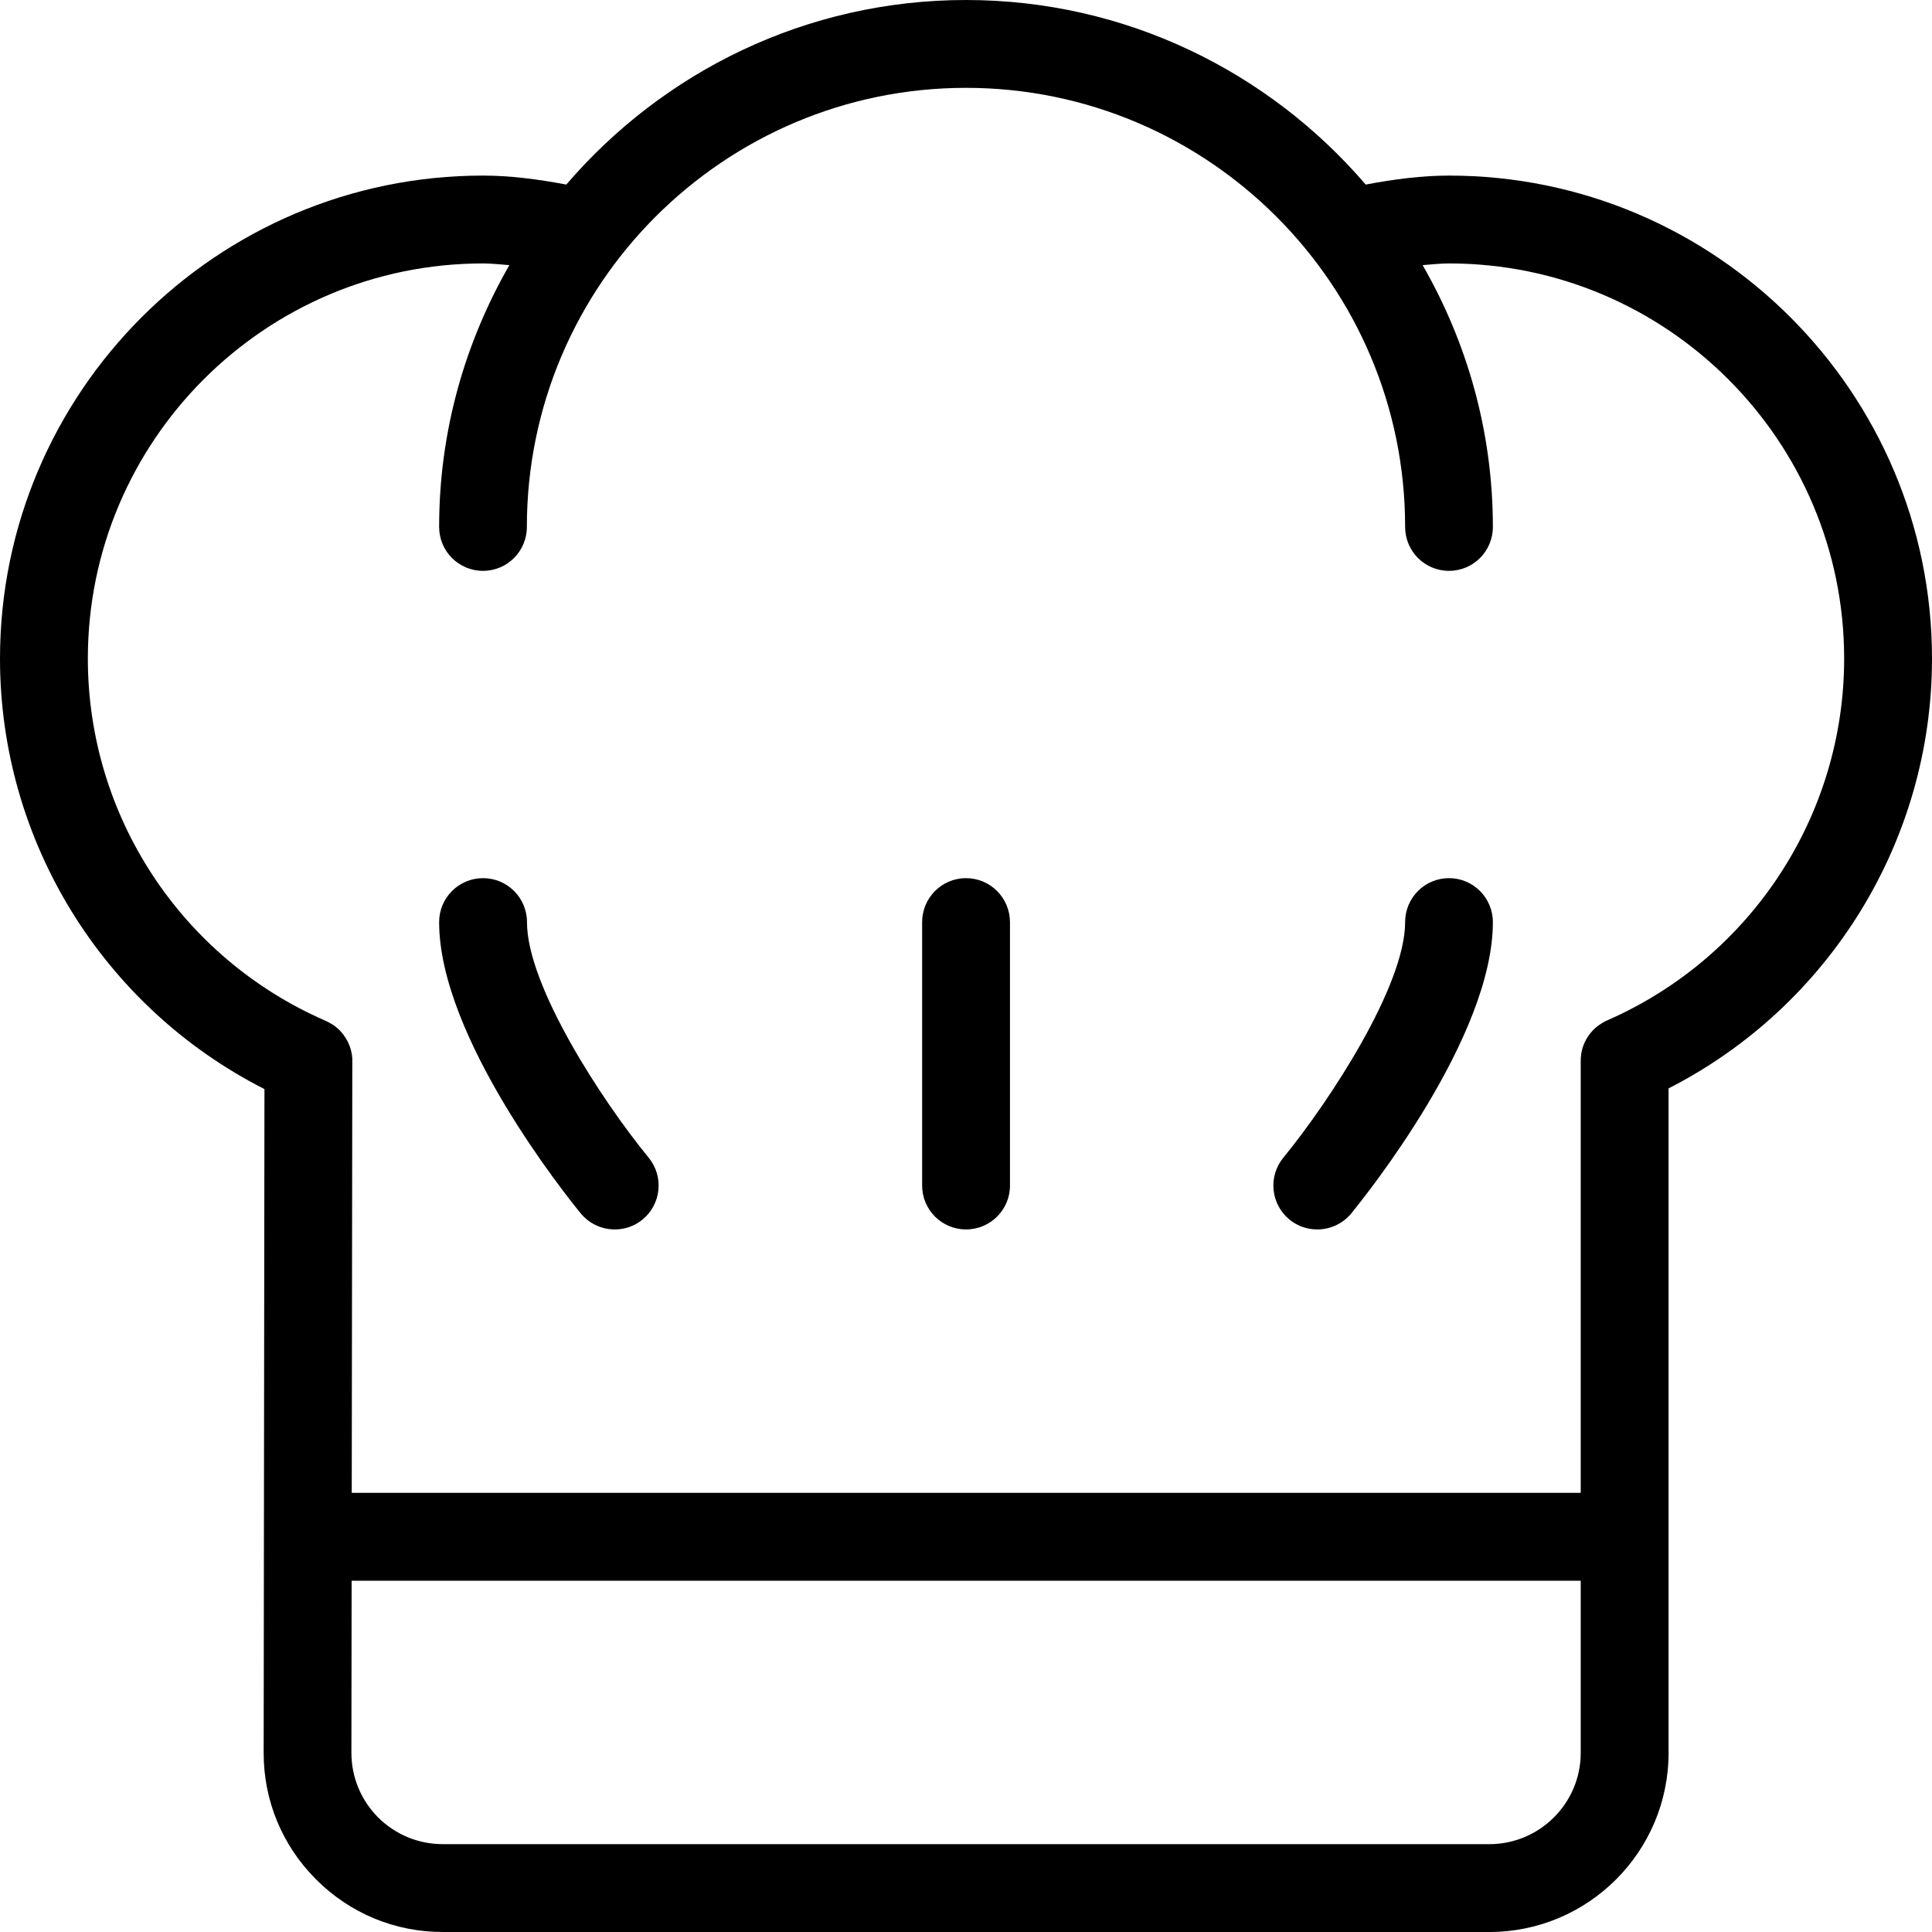 <svg width="17" height="17" viewBox="0 0 17 17" fill="none" xmlns="http://www.w3.org/2000/svg">
<g clip-path="url(#clip0)">
<path d="M4.637 8.114C4.637 7.9 4.464 7.727 4.25 7.727C4.037 7.727 3.864 7.9 3.864 8.114C3.864 9.128 4.983 10.521 5.11 10.677C5.187 10.77 5.298 10.818 5.41 10.818C5.496 10.818 5.582 10.79 5.654 10.731C5.819 10.595 5.843 10.352 5.708 10.187C5.294 9.682 4.637 8.673 4.637 8.114Z" fill="black"/>
<path d="M12.75 7.727C12.536 7.727 12.364 7.9 12.364 8.114C12.364 8.671 11.706 9.681 11.292 10.187C11.157 10.352 11.181 10.595 11.346 10.731C11.418 10.79 11.504 10.818 11.591 10.818C11.703 10.818 11.813 10.77 11.89 10.677C12.017 10.521 13.136 9.128 13.136 8.114C13.136 7.9 12.963 7.727 12.75 7.727Z" fill="black"/>
<path d="M8.5 7.727C8.287 7.727 8.114 7.9 8.114 8.114V10.432C8.114 10.645 8.287 10.818 8.5 10.818C8.714 10.818 8.887 10.645 8.887 10.432V8.114C8.886 7.9 8.714 7.727 8.5 7.727Z" fill="black"/>
<path d="M12.75 1.545C12.516 1.545 12.271 1.576 12.017 1.624C11.166 0.632 9.906 0 8.5 0C7.094 0 5.834 0.632 4.983 1.624C4.729 1.576 4.484 1.545 4.25 1.545C1.907 1.545 0 3.452 0 5.795C0 7.401 0.906 8.861 2.327 9.583L2.32 15.422C2.319 15.843 2.483 16.239 2.781 16.537C3.079 16.836 3.475 17 3.896 17H13.105C13.975 17 14.682 16.293 14.682 15.424V9.577C16.098 8.854 17 7.396 17 5.795C17 3.452 15.094 1.545 12.75 1.545ZM13.909 15.424C13.909 15.867 13.548 16.227 13.105 16.227H3.896C3.681 16.227 3.48 16.143 3.327 15.992C3.176 15.839 3.092 15.638 3.092 15.422L3.094 13.909H13.909V15.424ZM14.148 8.976C14.128 8.984 14.109 8.994 14.091 9.006C14.042 9.036 14.002 9.076 13.972 9.122C13.942 9.167 13.921 9.22 13.913 9.277C13.91 9.298 13.909 9.32 13.909 9.342V13.136H3.095L3.1 9.347C3.101 9.326 3.1 9.304 3.097 9.284C3.088 9.225 3.067 9.171 3.035 9.124C3.006 9.079 2.968 9.041 2.921 9.012C2.901 9 2.881 8.989 2.86 8.98C1.592 8.426 0.773 7.177 0.773 5.795C0.773 3.878 2.333 2.318 4.25 2.318C4.325 2.318 4.404 2.327 4.482 2.333C4.091 3.013 3.864 3.798 3.864 4.636C3.864 4.85 4.036 5.023 4.25 5.023C4.464 5.023 4.636 4.85 4.636 4.636C4.636 2.506 6.37 0.773 8.5 0.773C10.63 0.773 12.364 2.506 12.364 4.636C12.364 4.85 12.536 5.023 12.75 5.023C12.964 5.023 13.136 4.85 13.136 4.636C13.136 3.798 12.909 3.013 12.518 2.333C12.596 2.327 12.675 2.318 12.75 2.318C14.668 2.318 16.227 3.878 16.227 5.795C16.227 7.172 15.412 8.419 14.148 8.976Z" fill="black"/>
</g>
<defs>
<clipPath id="clip0">
<rect width="17" height="17" fill="white"/>
</clipPath>
</defs>
</svg>
